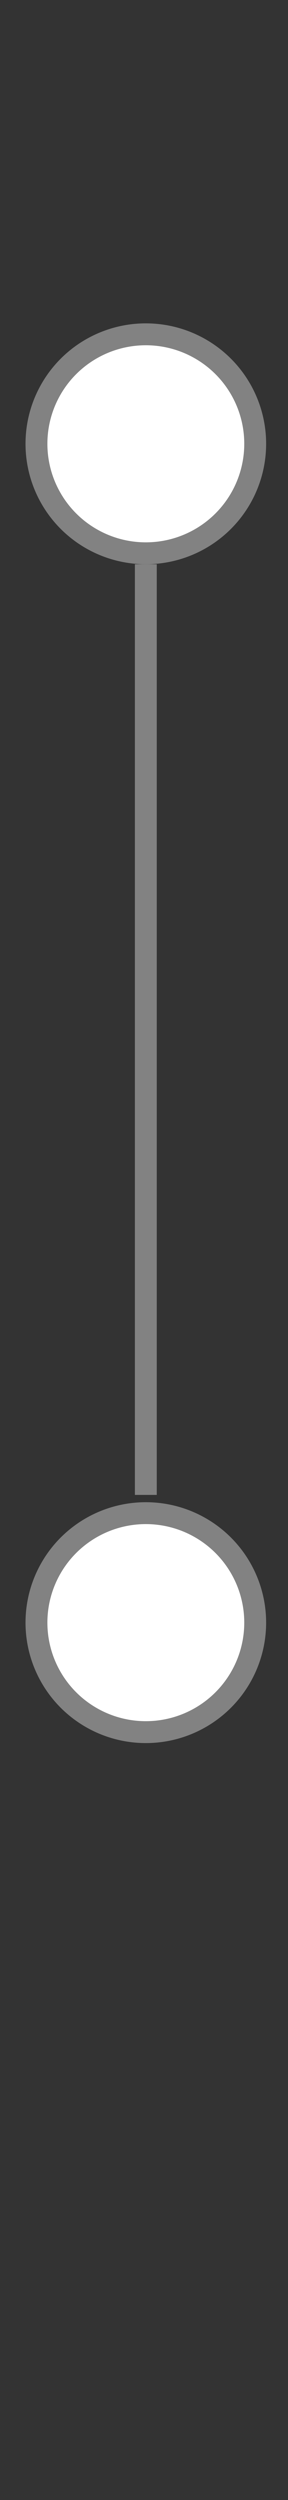 <?xml version="1.0" encoding="utf-8"?>
<!-- Generator: Adobe Illustrator 26.0.1, SVG Export Plug-In . SVG Version: 6.00 Build 0)  -->
<svg version="1.1" id="Layer_1" xmlns="http://www.w3.org/2000/svg" xmlns:xlink="http://www.w3.org/1999/xlink" x="0px" y="0px"
	 viewBox="0 0 79 685" style="enable-background:new 0 0 79 685;" xml:space="preserve">
<rect x="0" y="0" width="79" height="685" fill="#333333" stroke="none"/>
<style type="text/css">
	.st0{fill:#FFFFFF;stroke:#828282;stroke-width:6;stroke-miterlimit:10;}
	.st1{fill:none;stroke:#828282;stroke-width:6;stroke-miterlimit:10;}
</style>
<circle class="st0" cx="40" cy="121.6" r="30"/>
<circle class="st0" cx="40" cy="444.6" r="30"/>
<line class="st1" x1="40" y1="154.6" x2="40" y2="409.6"/>
</svg>
